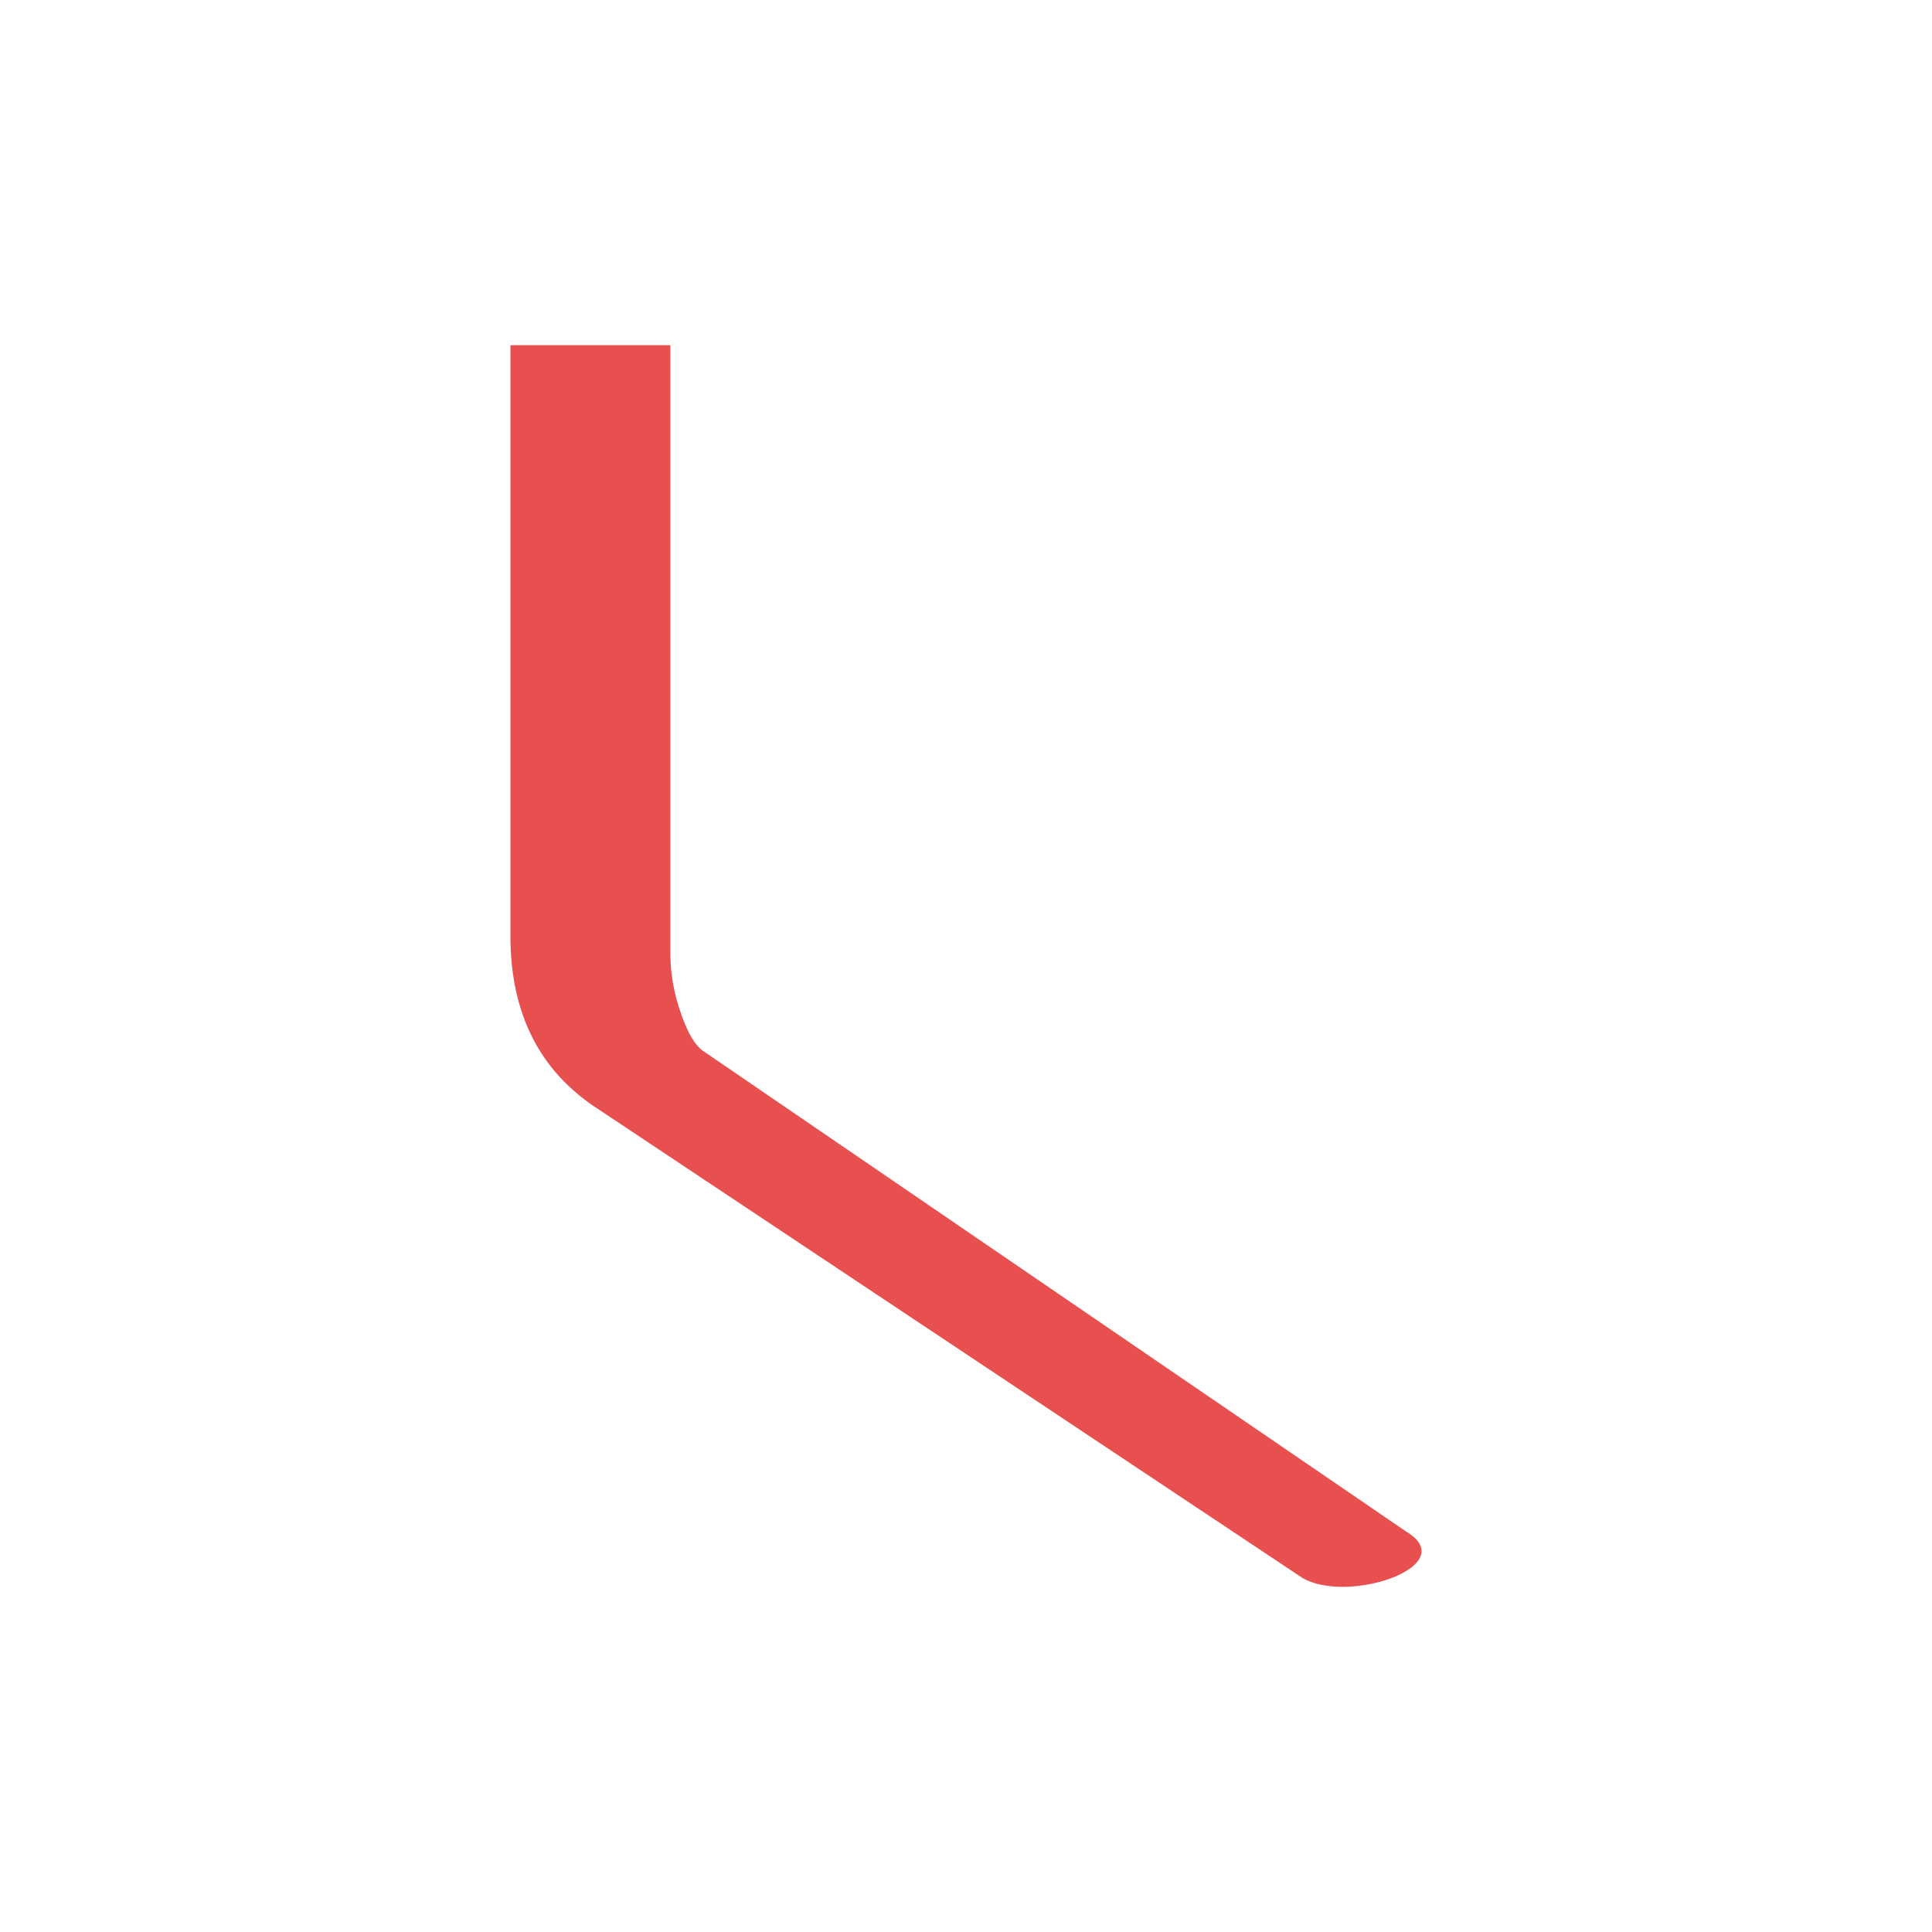 <svg id="Layer_1" data-name="Layer 1" xmlns="http://www.w3.org/2000/svg" width="512" height="512" viewBox="0 0 512 512">
  <defs>
    <style>
      .cls-1 {
        fill: #e84f4f;
      }
    </style>
  </defs>
  <path class="cls-1" d="M372.62,405.86l-185.78-127q-3.54-2.06-6.36-10.25a48,48,0,0,1-2.83-15.72V91.48H135.27V248q0,30.06,22,45.09L345.1,418.13C357.32,425.32,387.69,414.87,372.62,405.86Z"/>
</svg>
